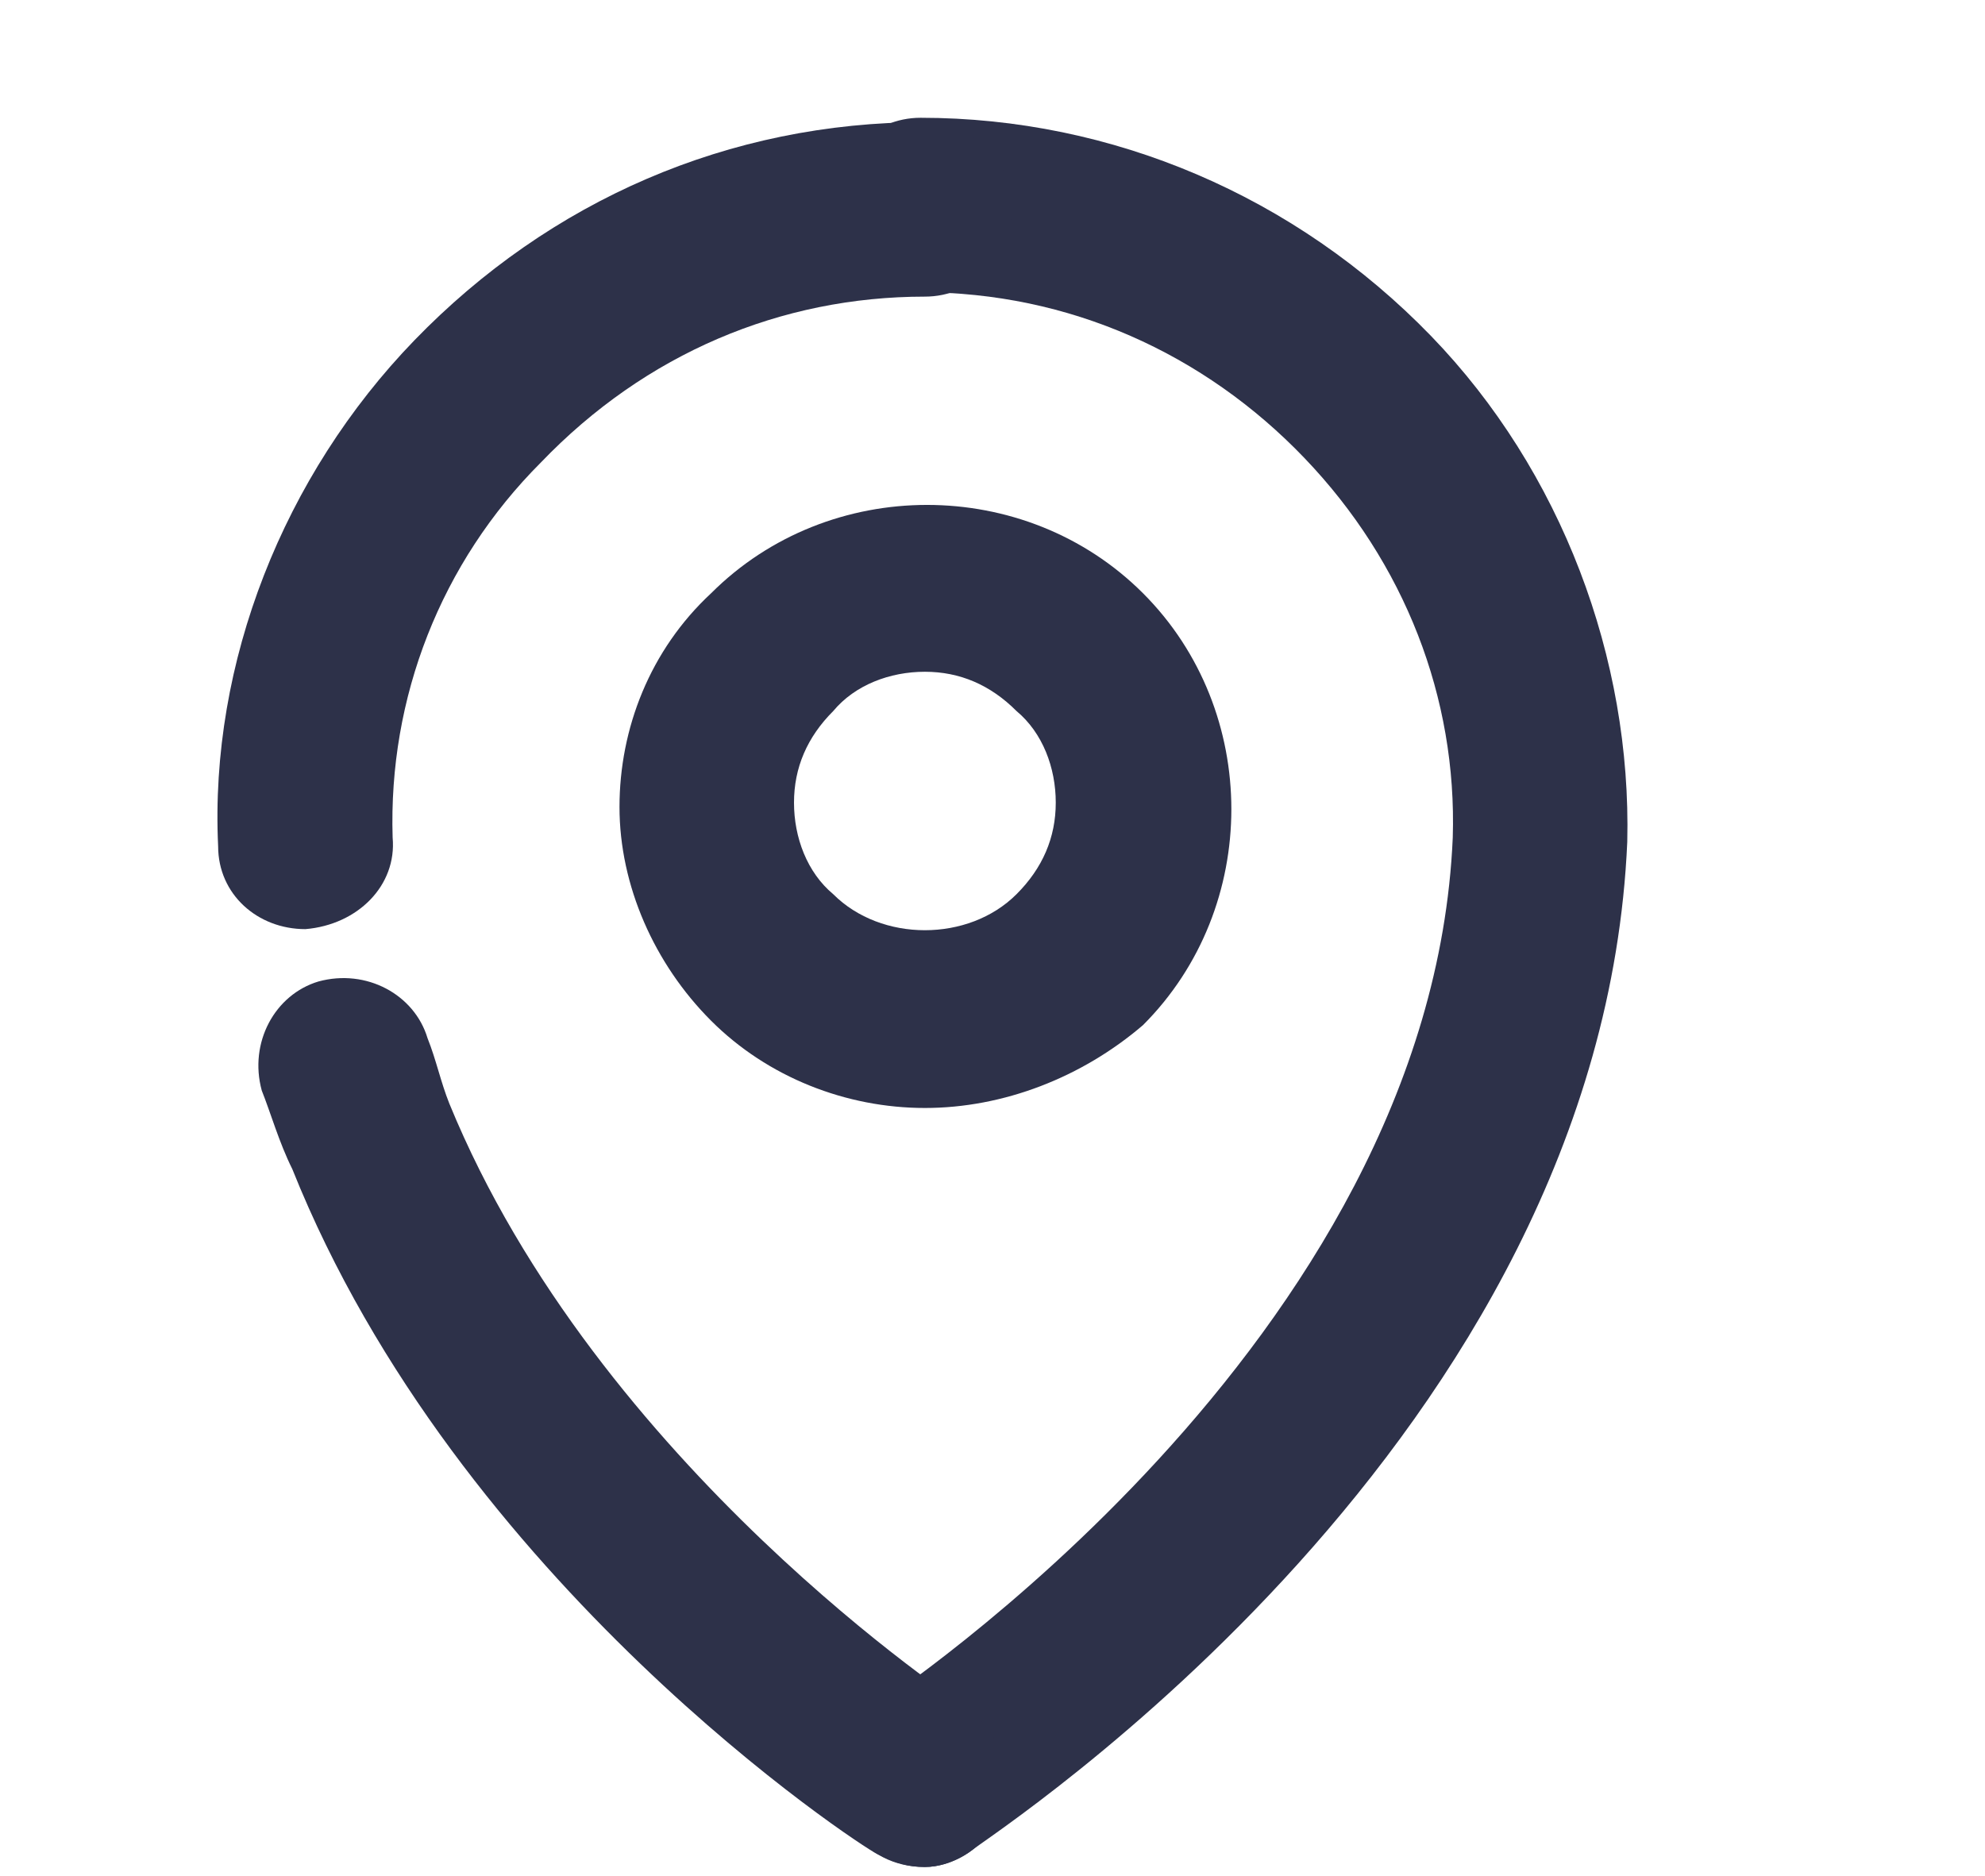 <?xml version="1.0" encoding="utf-8"?>
<!-- Generator: Adobe Illustrator 22.1.0, SVG Export Plug-In . SVG Version: 6.00 Build 0)  -->
<svg version="1.1" id="Layer_1" xmlns="http://www.w3.org/2000/svg" xmlns:xlink="http://www.w3.org/1999/xlink" x="0px" y="0px"
	 width="45.5px" height="43px" viewBox="0 0 45.5 43" enable-background="new 0 0 45.5 43" xml:space="preserve">
<g>
	<g>
		<g>
			<path fill="#2D3149" d="M21.2,25.4c-1.8,0-3.6-0.7-4.9-2c-1.3-1.3-2.1-3.1-2.1-4.9s0.7-3.6,2.1-4.9c2.7-2.7,7.2-2.7,9.9,0
				c2.7,2.7,2.7,7.2,0,9.9C24.8,24.7,23,25.4,21.2,25.4z M21.2,15.4c-0.8,0-1.6,0.3-2.1,0.9c-0.6,0.6-0.9,1.3-0.9,2.1
				s0.3,1.6,0.9,2.1c1.1,1.1,3.1,1.1,4.2,0c0.6-0.6,0.9-1.3,0.9-2.1s-0.3-1.6-0.9-2.1C22.7,15.7,22,15.4,21.2,15.4z"/>
		</g>
	</g>
	<g>
		<path fill="#2D3149" d="M21.2,42.8c-0.7,0-1.3-0.3-1.7-0.9c-0.6-0.9-0.3-2.2,0.6-2.8c0.1-0.1,12.7-8.3,13.2-19.9
			c0.1-3.2-1.1-6.3-3.4-8.7c-2.3-2.4-5.4-3.8-8.8-3.8c-1.1,0-2-0.9-2-2s0.9-2,2-2c4.4,0,8.6,1.8,11.7,5c3,3.1,4.6,7.4,4.5,11.6
			c-0.6,13.7-14.5,22.7-15,23.1C21.9,42.7,21.5,42.8,21.2,42.8z"/>
	</g>
	<g>
		<path fill="#2D3149" d="M21.2,42.8c-0.4,0-0.7-0.1-1.1-0.3c-0.4-0.2-9.6-6.2-13.4-15.7C6.4,26.2,6.2,25.5,6,25
			c-0.3-1.1,0.3-2.2,1.3-2.5c1.1-0.3,2.2,0.3,2.5,1.3c0.2,0.5,0.3,1,0.5,1.5c3.4,8.3,11.8,13.8,11.8,13.8c0.9,0.6,1.2,1.8,0.6,2.8
			C22.5,42.4,21.8,42.8,21.2,42.8z"/>
	</g>
	<g>
		<path fill="#2D3149" d="M7,21.3c-1.1,0-2-0.8-2-1.9c-0.2-4.2,1.5-8.5,4.5-11.6c3.1-3.2,7.2-5,11.7-5c1.1,0,2,0.9,2,2s-0.9,2-2,2
			c-3.3,0-6.4,1.3-8.8,3.8C10.1,12.9,8.9,16,9,19.2C9.1,20.3,8.2,21.2,7,21.3C7.1,21.3,7.1,21.3,7,21.3z"/>
	</g>
</g>
</svg>
